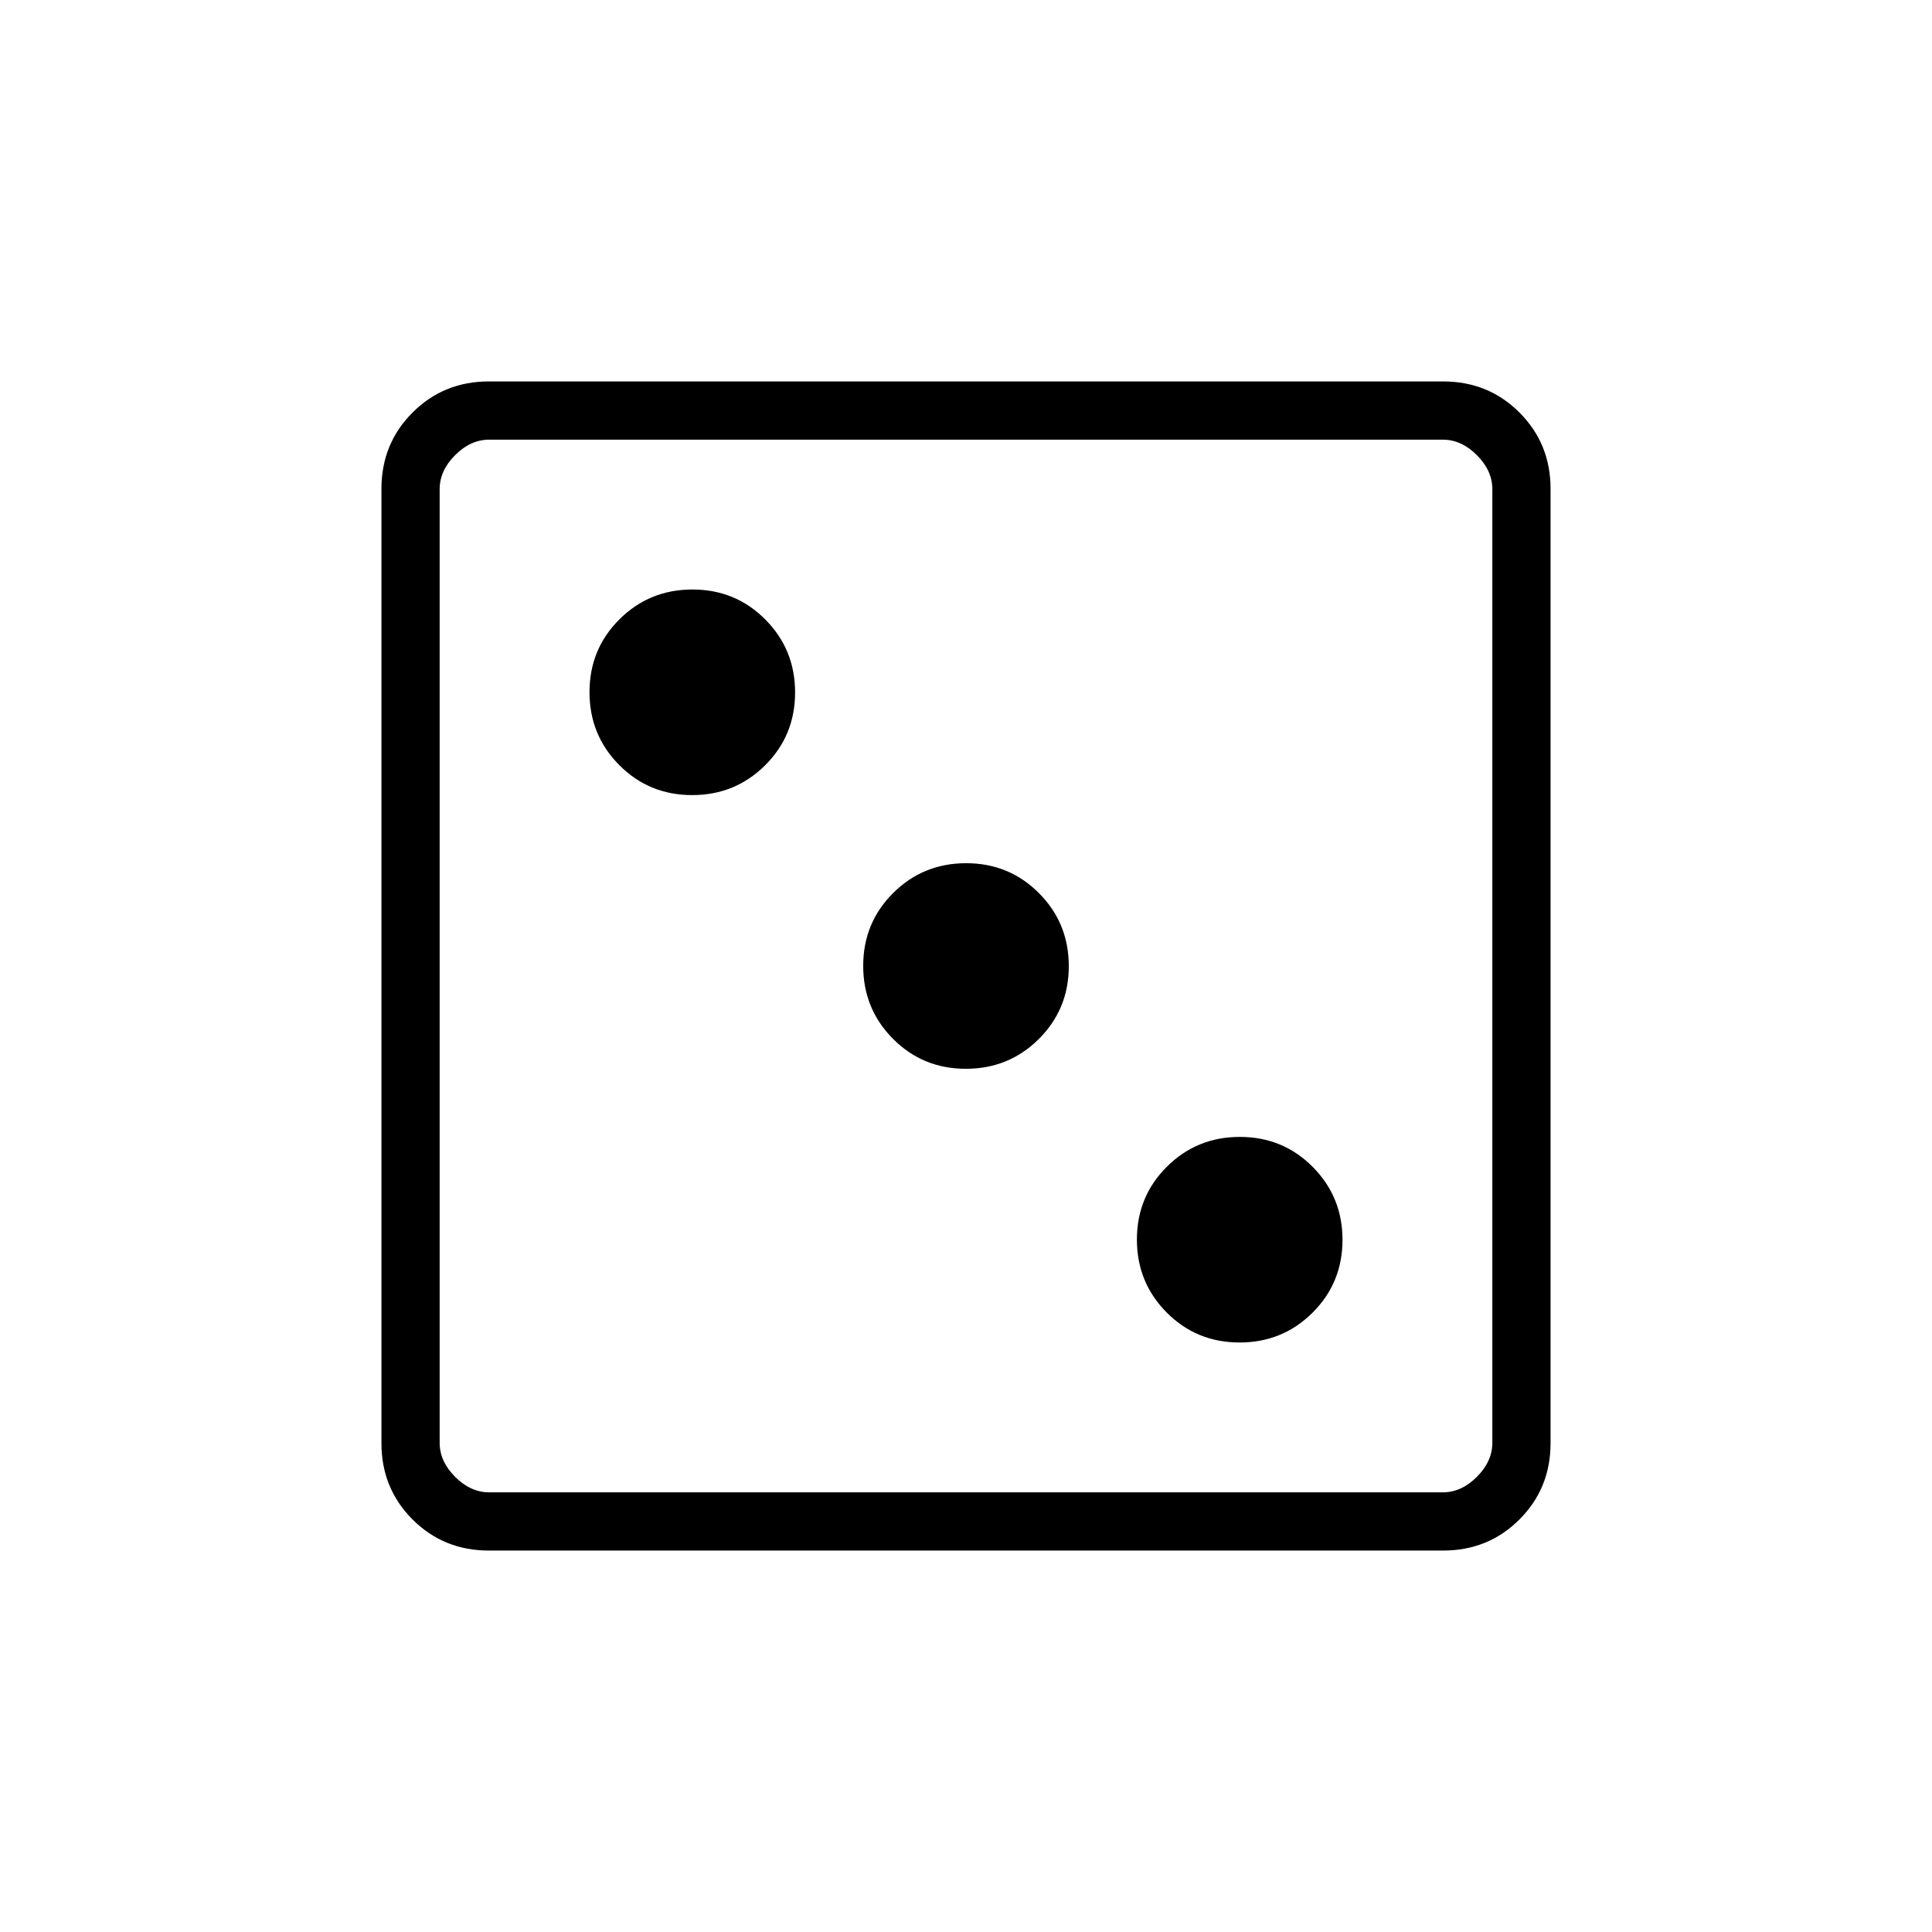 <svg xmlns="http://www.w3.org/2000/svg" height="20" viewBox="0 -960 960 960" width="20"><path d="M615.928-292.923q21.38 0 36.264-14.812 14.885-14.812 14.885-36.193 0-21.38-14.812-36.264-14.812-14.885-36.193-14.885-21.38 0-36.264 14.812-14.885 14.813-14.885 36.193 0 21.38 14.812 36.264 14.813 14.885 36.193 14.885Zm-136-136q21.38 0 36.264-14.812 14.885-14.812 14.885-36.193 0-21.38-14.812-36.264-14.812-14.885-36.193-14.885-21.38 0-36.264 14.812-14.885 14.812-14.885 36.193 0 21.38 14.812 36.264 14.812 14.885 36.193 14.885Zm-136-136q21.38 0 36.264-14.812 14.885-14.813 14.885-36.193 0-21.38-14.812-36.264-14.813-14.885-36.193-14.885-21.38 0-36.264 14.812-14.885 14.812-14.885 36.193 0 21.38 14.812 36.264 14.812 14.885 36.193 14.885ZM242.895-189.538q-22.456 0-37.906-15.451-15.451-15.45-15.451-37.906v-474.21q0-22.456 15.451-37.906 15.45-15.451 37.906-15.451h474.21q22.456 0 37.906 15.451 15.451 15.45 15.451 37.906v474.21q0 22.456-15.451 37.906-15.45 15.451-37.906 15.451h-474.21Zm.182-28.924h473.846q9.231 0 16.923-7.692 7.692-7.692 7.692-16.923v-473.846q0-9.231-7.692-16.923-7.692-7.692-16.923-7.692H243.077q-9.231 0-16.923 7.692-7.692 7.692-7.692 16.923v473.846q0 9.231 7.692 16.923 7.692 7.692 16.923 7.692Zm-24.615-523.076v523.076-523.076Z"/></svg>
